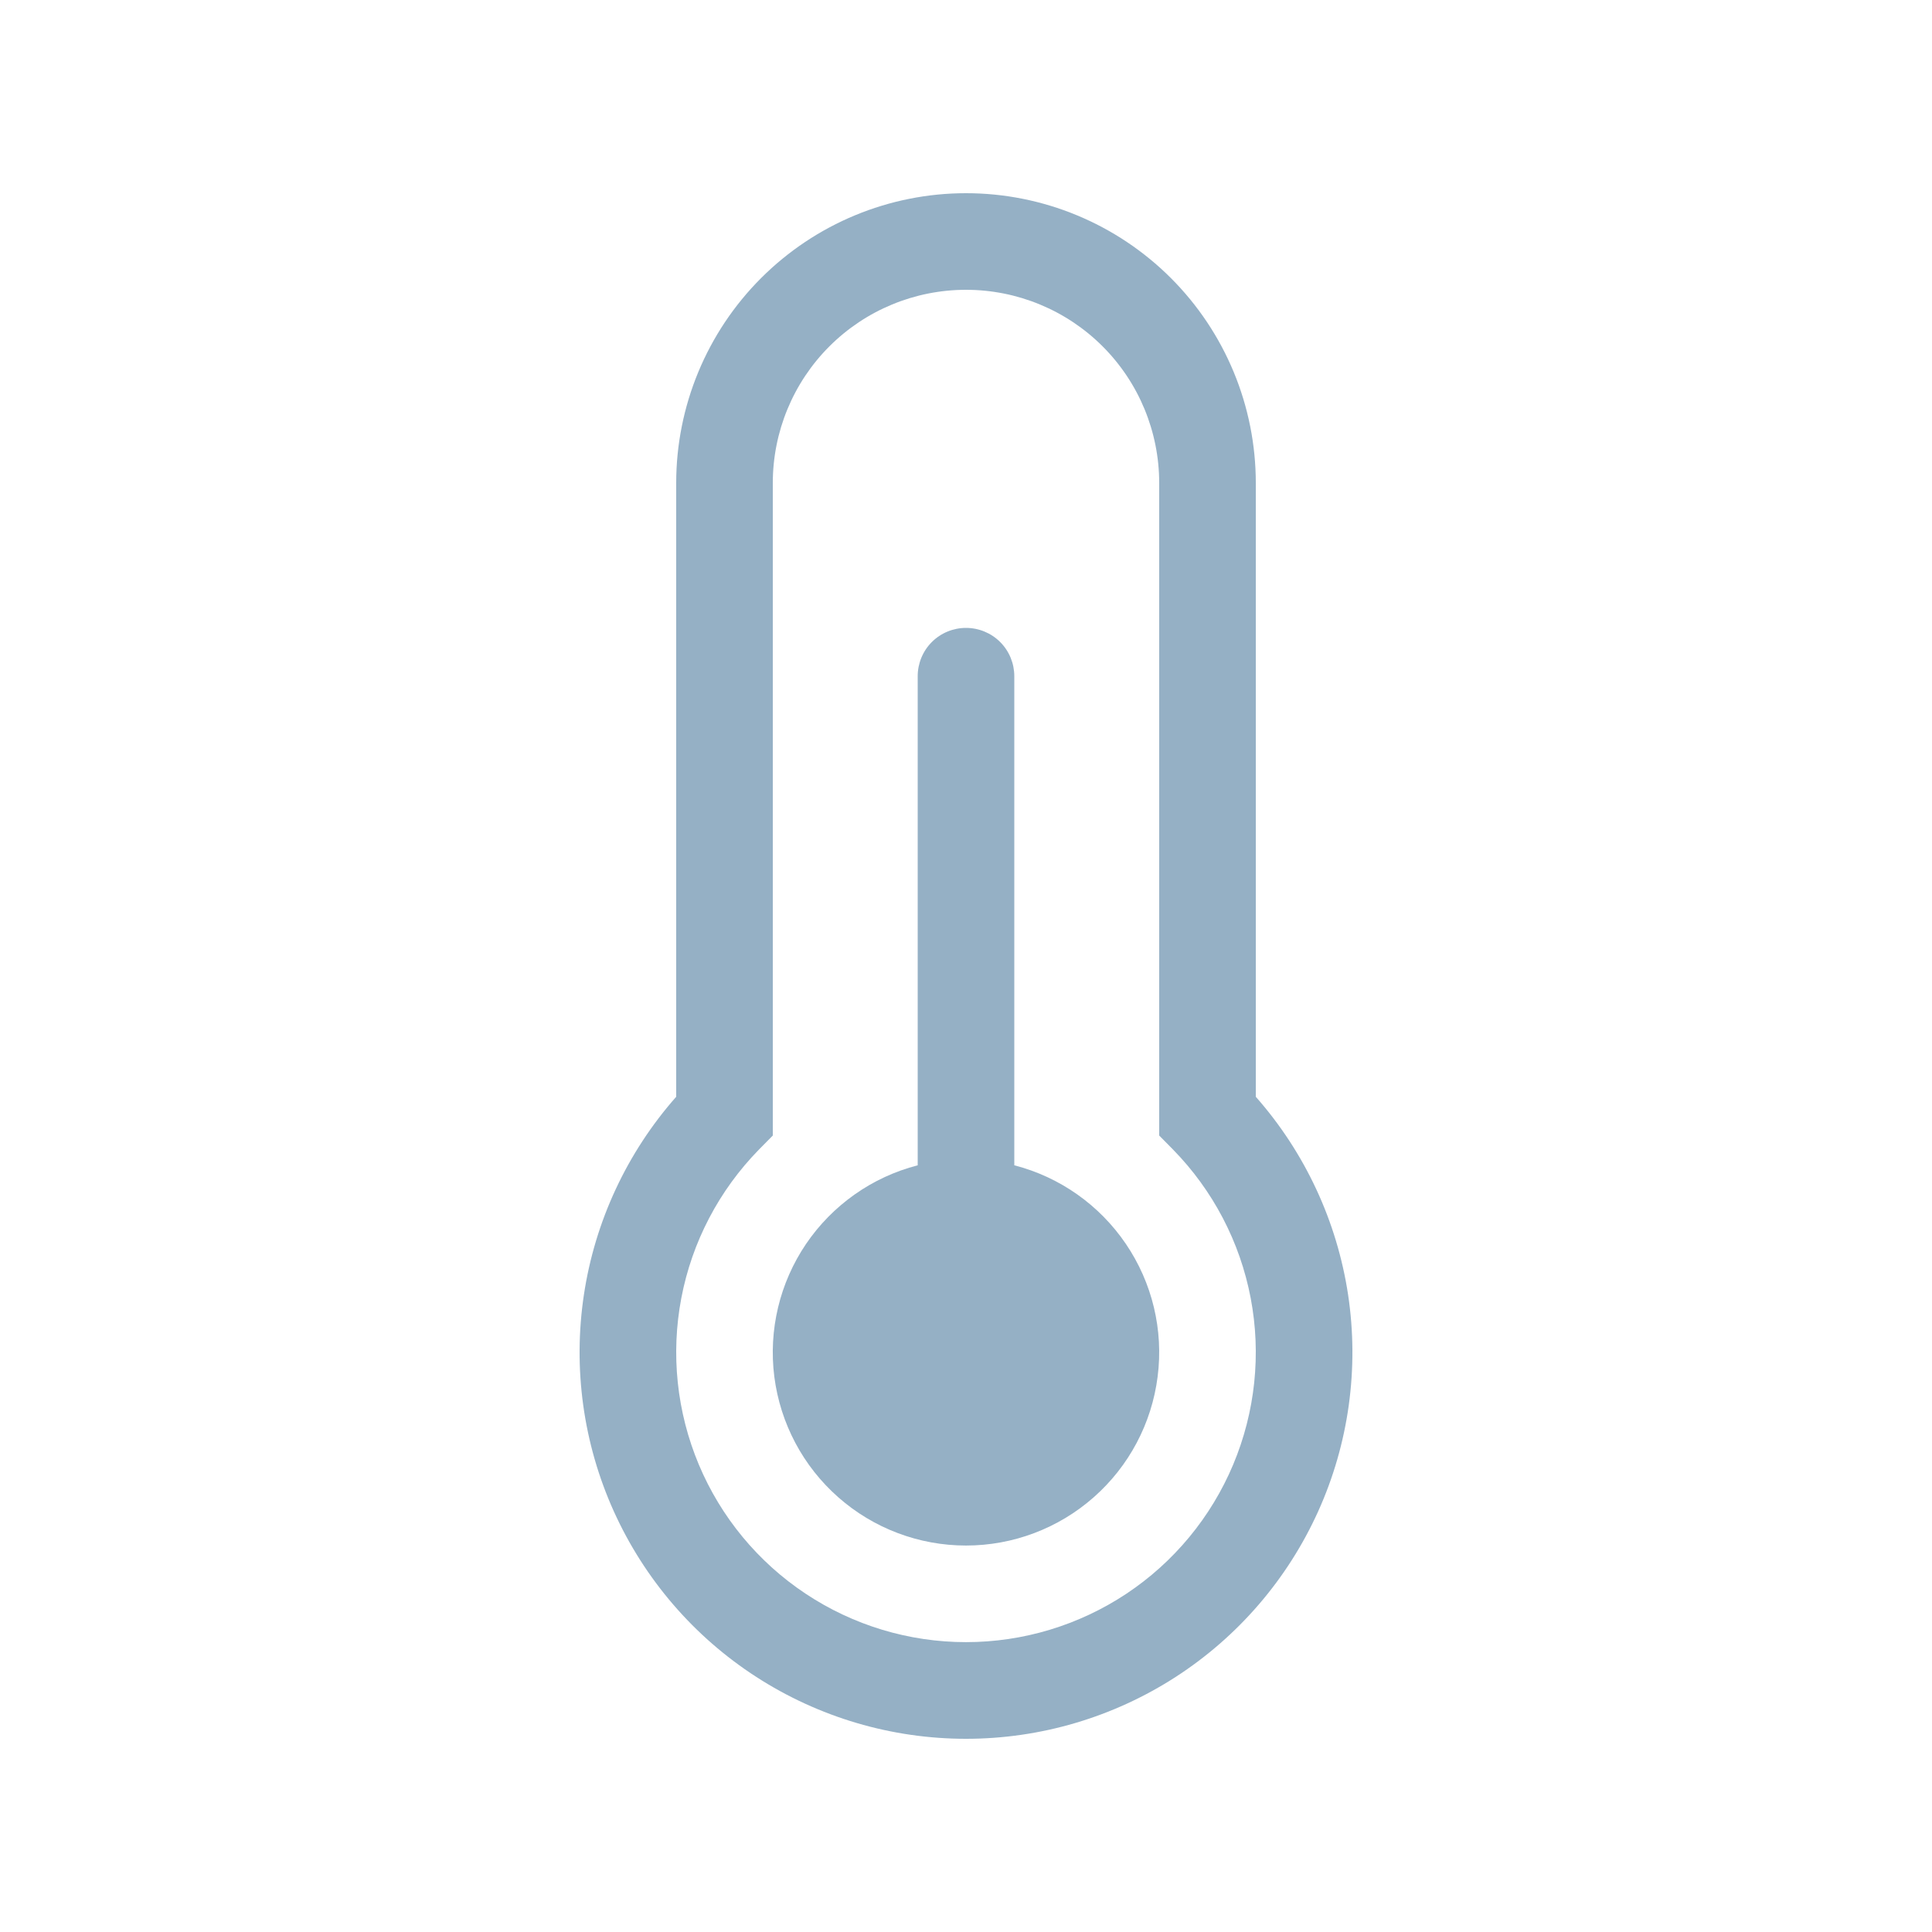 <svg width="32" height="32" viewBox="0 0 32 32" fill="none" xmlns="http://www.w3.org/2000/svg">
<path d="M16 10.4C16.212 10.4 16.416 10.484 16.566 10.634C16.716 10.784 16.8 10.988 16.8 11.2V19.301C17.554 19.495 18.211 19.959 18.648 20.603C19.086 21.248 19.273 22.03 19.174 22.802C19.076 23.575 18.7 24.285 18.115 24.8C17.531 25.315 16.779 25.599 16 25.599C15.221 25.599 14.469 25.315 13.885 24.8C13.3 24.285 12.924 23.575 12.825 22.802C12.727 22.03 12.914 21.248 13.351 20.603C13.789 19.959 14.446 19.495 15.2 19.301V11.2C15.2 10.988 15.284 10.784 15.434 10.634C15.584 10.484 15.788 10.4 16 10.4ZM16 3.2C14.727 3.2 13.506 3.706 12.606 4.606C11.706 5.506 11.2 6.727 11.2 8V18.166C10.385 19.09 9.854 20.229 9.671 21.447C9.488 22.665 9.66 23.91 10.167 25.033C10.674 26.155 11.493 27.108 12.528 27.776C13.563 28.444 14.768 28.8 16 28.8C17.232 28.8 18.437 28.444 19.472 27.776C20.506 27.108 21.326 26.155 21.833 25.033C22.34 23.91 22.512 22.665 22.329 21.447C22.145 20.229 21.615 19.09 20.8 18.166V8C20.8 6.727 20.294 5.506 19.394 4.606C18.494 3.706 17.273 3.2 16 3.2ZM16 4.8C16.849 4.8 17.663 5.137 18.263 5.737C18.863 6.337 19.2 7.151 19.2 8V18.808L19.429 19.04C20.09 19.715 20.538 20.57 20.715 21.499C20.892 22.427 20.791 23.387 20.425 24.259C20.059 25.13 19.444 25.874 18.657 26.397C17.869 26.92 16.945 27.199 16 27.199C15.055 27.199 14.131 26.92 13.344 26.397C12.556 25.874 11.941 25.13 11.575 24.259C11.209 23.387 11.108 22.427 11.285 21.499C11.462 20.57 11.91 19.715 12.571 19.04L12.8 18.808V8C12.8 7.151 13.137 6.337 13.737 5.737C14.337 5.137 15.151 4.8 16 4.8Z" fill="#95B0C5"/>
</svg>
